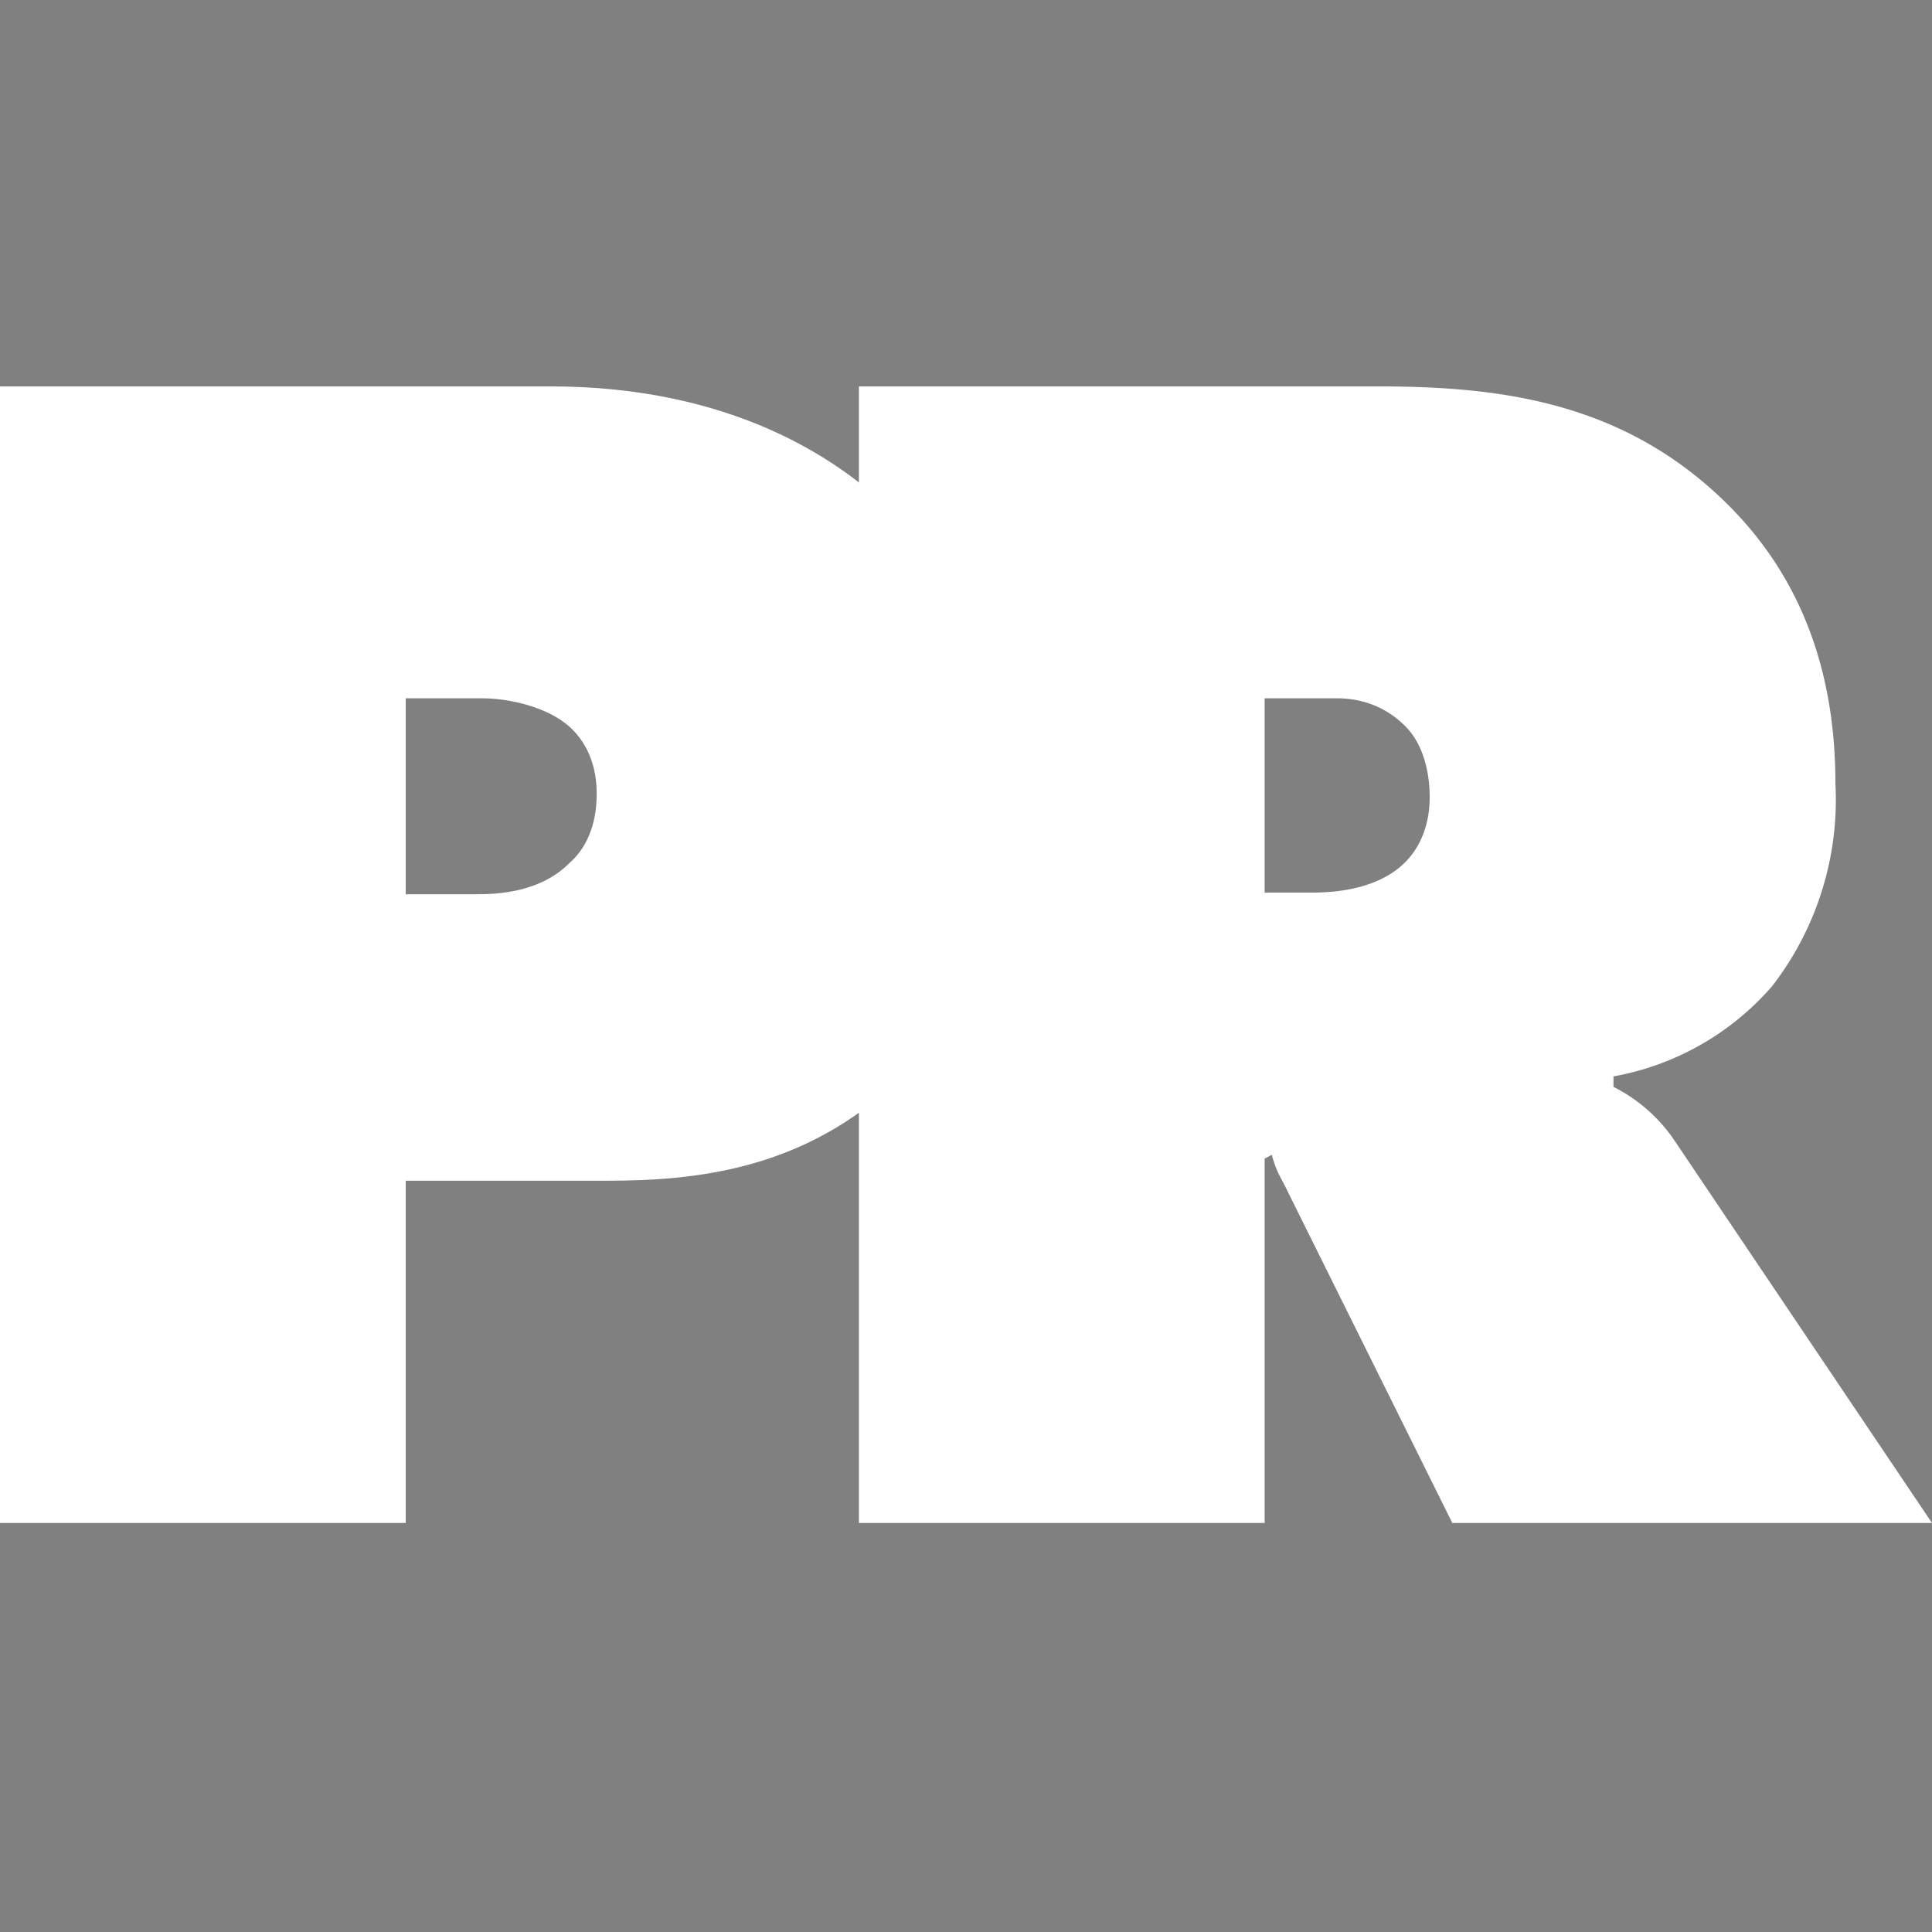 <svg width="35" height="35" xmlns="http://www.w3.org/2000/svg" xmlns:xlink="http://www.w3.org/1999/xlink"><rect width="100%" height="100%" fill="#808080" stroke="none"/><g transform="translate(-3142 -527)"><clipPath id="a" clip-rule="evenodd"><path d="M3142 527h35v35h-35v-35z" fill="#FFF"/></clipPath><g clip-path="url(#a)"><use xlink:href="#path0_fill" transform="translate(3157.56 534)" fill="#FFF"/><use xlink:href="#path1_fill" transform="translate(3142 534)" fill="#FFF"/><mask id="b"><path fill="#fff" transform="translate(3142 534)" d="M-3-3h25v27H-3z"/><use xlink:href="#path1_fill" transform="translate(3142 534)"/></mask><g mask="url(#b)"><use xlink:href="#path2_stroke_2x" transform="translate(3142 534)"/></g></g></g><defs><path id="path0_fill" d="M7.35 20.59v-6.6l.13-.07c.09.34.18.43.28.65l2.99 6.02h8.69l-4.68-6.95a2.91 2.91 0 0 0-1.09-.95v-.19a4.97 4.97 0 0 0 2.87-1.63 5.52 5.52 0 0 0 1.15-3.68c0-2.44-.9-4.01-1.96-5.06C13.83.25 11.56 0 9.38 0H0v20.59h7.35zm0-14.94h1.3c.63 0 1.04.28 1.29.55.28.31.4.78.4 1.24 0 .65-.28 1.05-.53 1.26-.47.4-1.15.47-1.59.47h-.87V5.65z"/><path id="path1_fill" d="M7.35 20.59v-6.2H11c1.6 0 3.46-.2 5.11-1.67 1.68-1.52 2.06-3.46 2.06-5.16 0-1.63-.4-3.73-2.12-5.4C15.17 1.33 13.27 0 9.97 0H0v20.59h7.35zm0-14.94h1.37c.56 0 1.18.18 1.53.46.28.22.56.62.56 1.27 0 .61-.22 1.02-.5 1.26-.53.53-1.3.56-1.68.56H7.35V5.65z"/><path id="path2_stroke_2x" d="M7.35 20.59v3h3v-3h-3zm0-6.2v-3h-3v3h3zm8.75-1.67l2 2.23-2-2.23zm-.06-10.56l2.1-2.15h-.02v-.02l-2.08 2.17zM0 0v-3h-3v3h3zm0 20.59h-3v3h3v-3zM7.35 5.65v-3h-3v3h3zm2.9.46l-1.9 2.33.04.03.03.02 1.83-2.38zm.06 2.53L8.33 6.4l-.07.06-.06.06 2.11 2.13zm-2.96.56h-3v3h3v-3zm3 11.39v-6.2h-6v6.2h6zm-3-3.2H11v-6H7.35v6zm3.64 0c1.82 0 4.62-.2 7.12-2.44l-4.01-4.47c-.81.73-1.74.9-3.1.9v6zm7.12-2.44c2.58-2.32 3.05-5.27 3.05-7.39h-6c0 1.28-.28 2.22-1.06 2.93l4 4.46zm3.05-7.39c0-2.09-.52-5.11-3.03-7.55l-4.18 4.3c.92.9 1.2 2.07 1.2 3.25h6zM18.1 0C16.78-1.28 14.17-3 9.97-3v6c2.4 0 3.58.93 4 1.33L18.1-.01zM9.97-3H0v6h9.97v-6zM-3 0v20.59h6V0h-6zm3 23.59h7.35v-6H0v6zM7.35 8.65h1.37v-6H7.35v6zm1.37 0H8.7l-.08-.03a1.42 1.42 0 0 1-.26-.18l3.78-4.66a5.6 5.6 0 0 0-3.42-1.13v6zm-.3-.16a1.63 1.63 0 0 1-.47-.56 1.28 1.28 0 0 1-.14-.55h6c0-1.63-.75-2.89-1.73-3.64L8.42 8.49zM7.8 7.38c0-.05 0-.2.1-.42.09-.2.23-.4.42-.57l3.96 4.5a4.6 4.6 0 0 0 1.52-3.51h-6zm.39-.87c.24-.24.48-.3.51-.31h-.08v6c.36 0 2.31.04 3.8-1.43L8.2 6.51zm.43-.31H7.35v6h1.28v-6zm1.72 3V5.65h-6V9.2h6z"/></defs></svg>